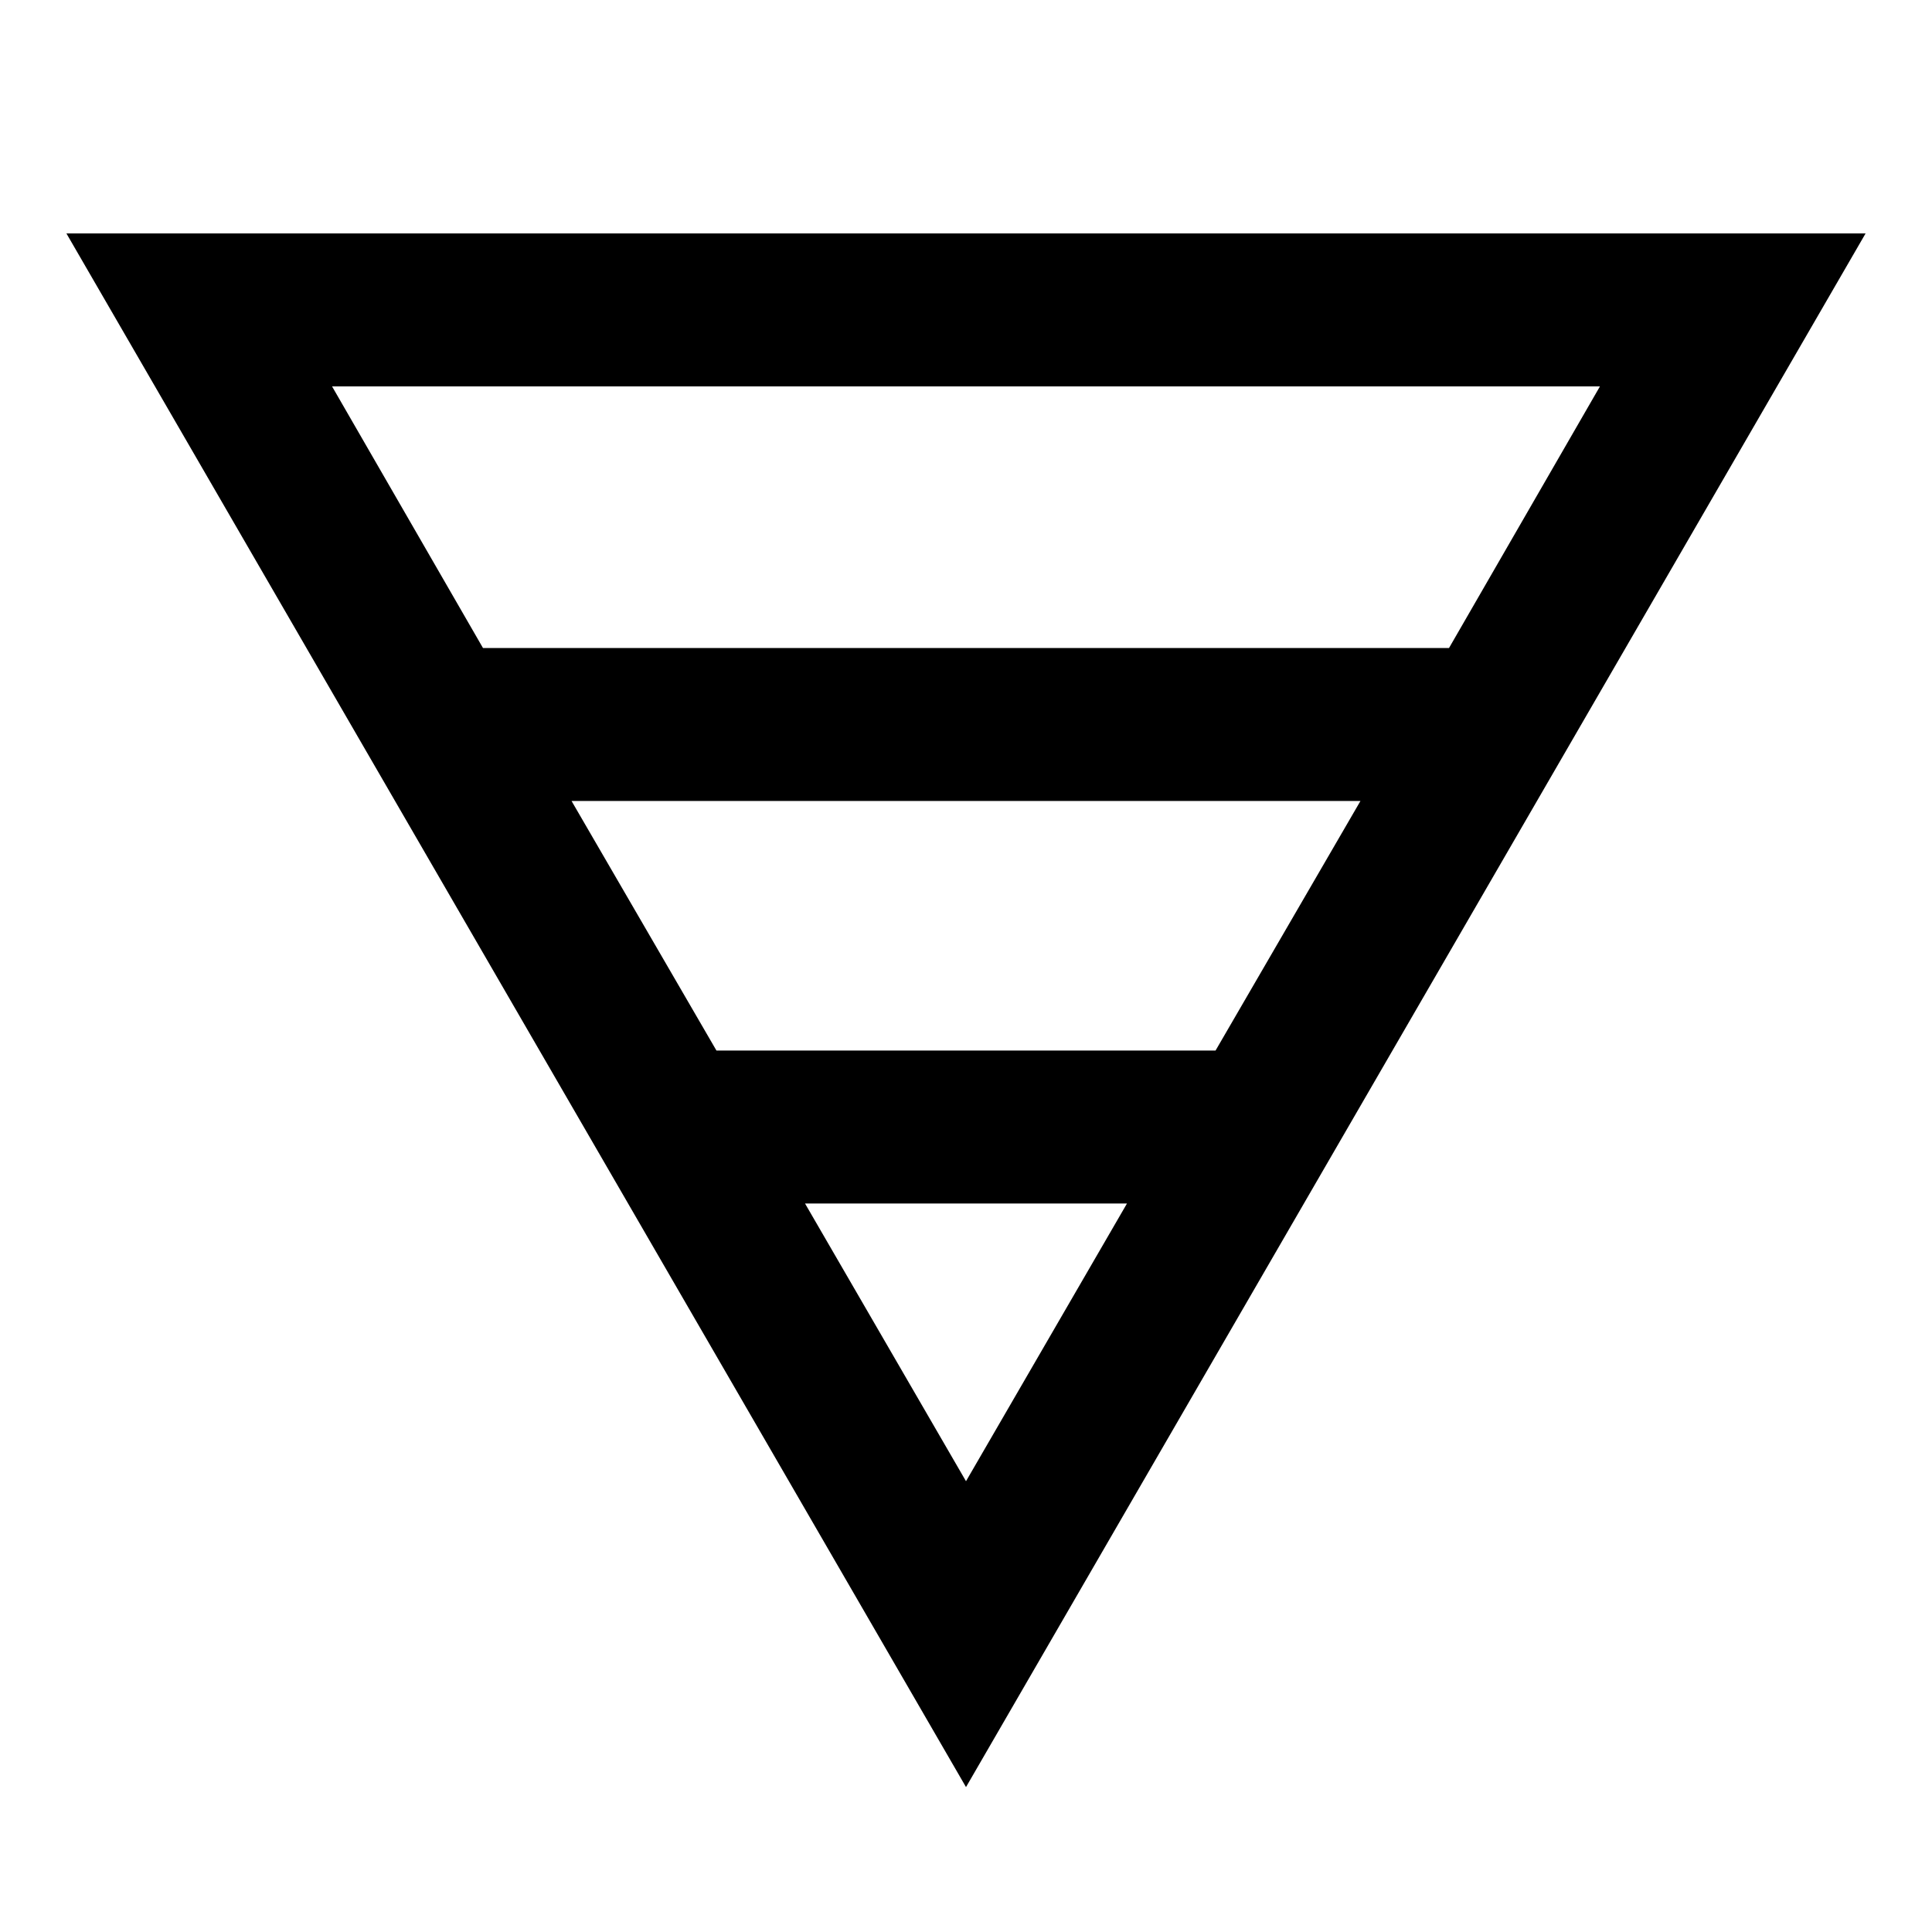 <svg xmlns="http://www.w3.org/2000/svg" height="40" width="40"><path d="M1.375 4.833h37.25L20 37ZM6.875 8 10 13.417h20L33.125 8Zm4.958 8.583 3 5.167h10.334l3-5.167Zm4.834 8.334L20 30.667l3.333-5.75Z"/></svg>